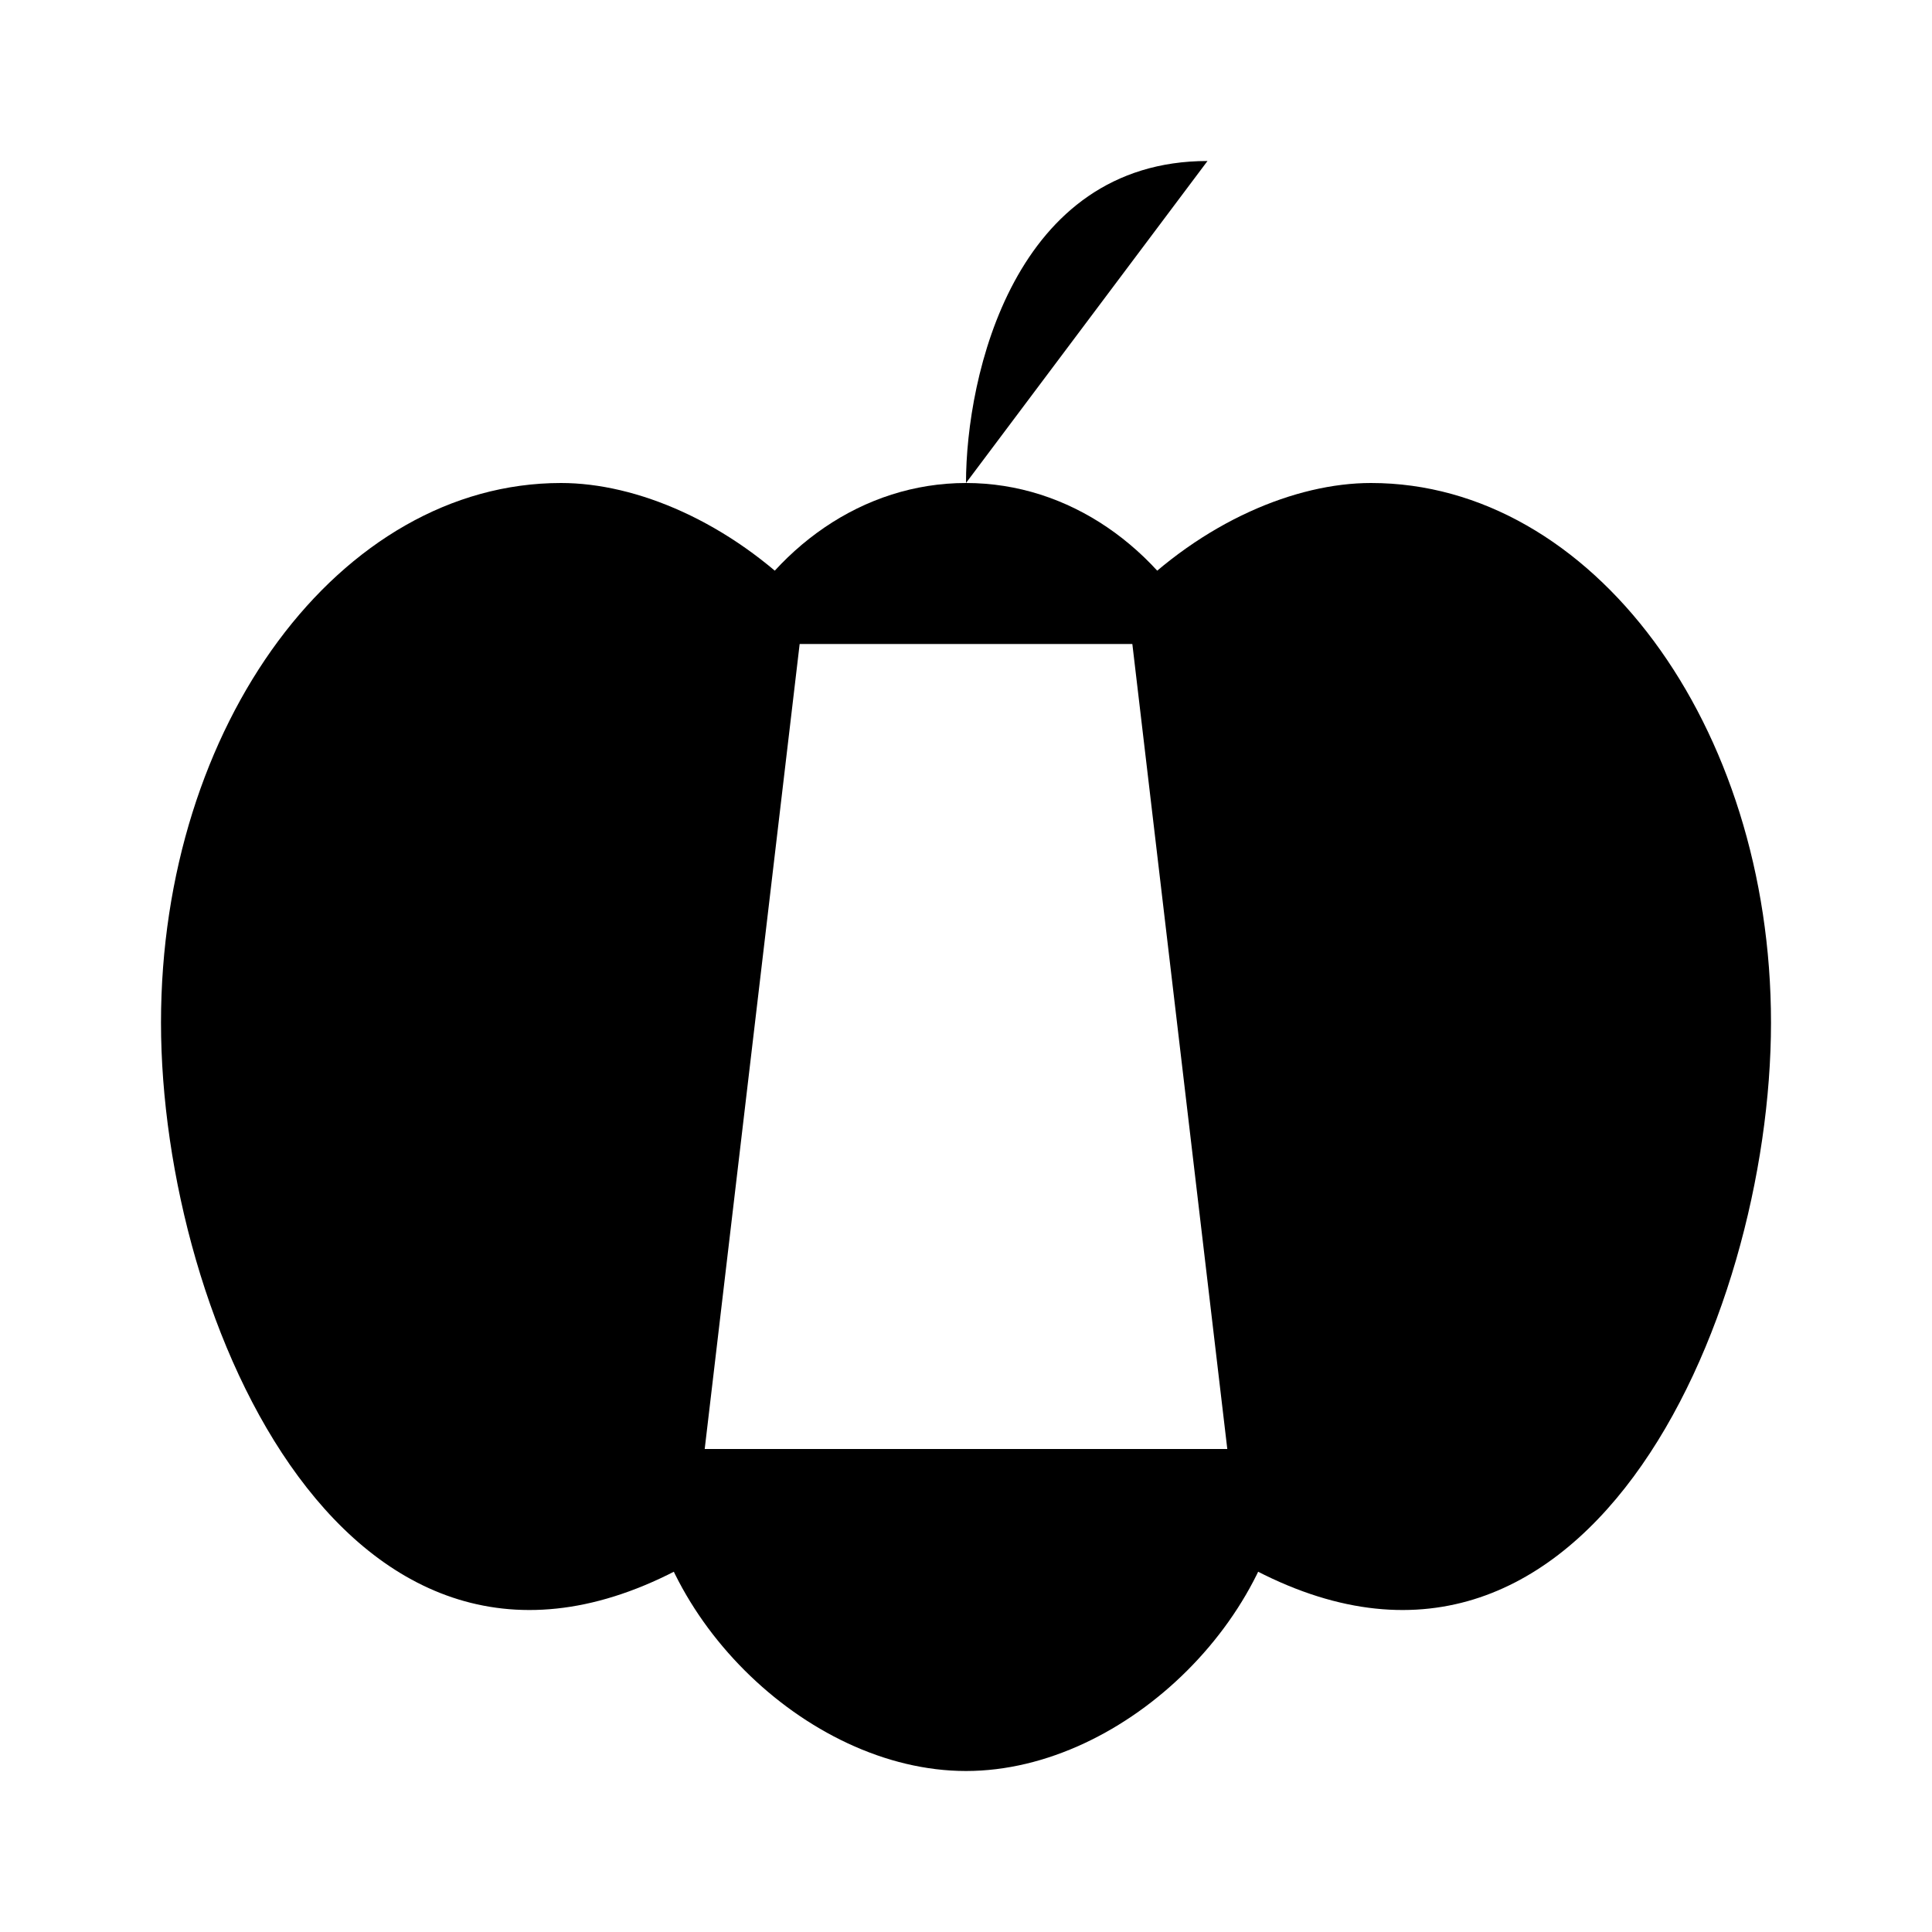 <svg xmlns="http://www.w3.org/2000/svg" viewBox="0 0 24 24"><path d="M16 18c0 2-2 4-4 4s-4-2-4-4M15 8c-.599-1.196-1.718-2-3-2s-2.401.804-3 2"/><path d="M15.412 19.408C19.647 21.802 22 16.406 22 12.704S19.775 6 17.031 6c-.936 0-2.09.479-3.031 1.437M8.588 19.408C4.353 21.802 2 16.406 2 12.704S4.225 6 6.969 6c.936 0 2.09.479 3.031 1.437M12 6c0-1.333.6-4 3-4"/></svg>